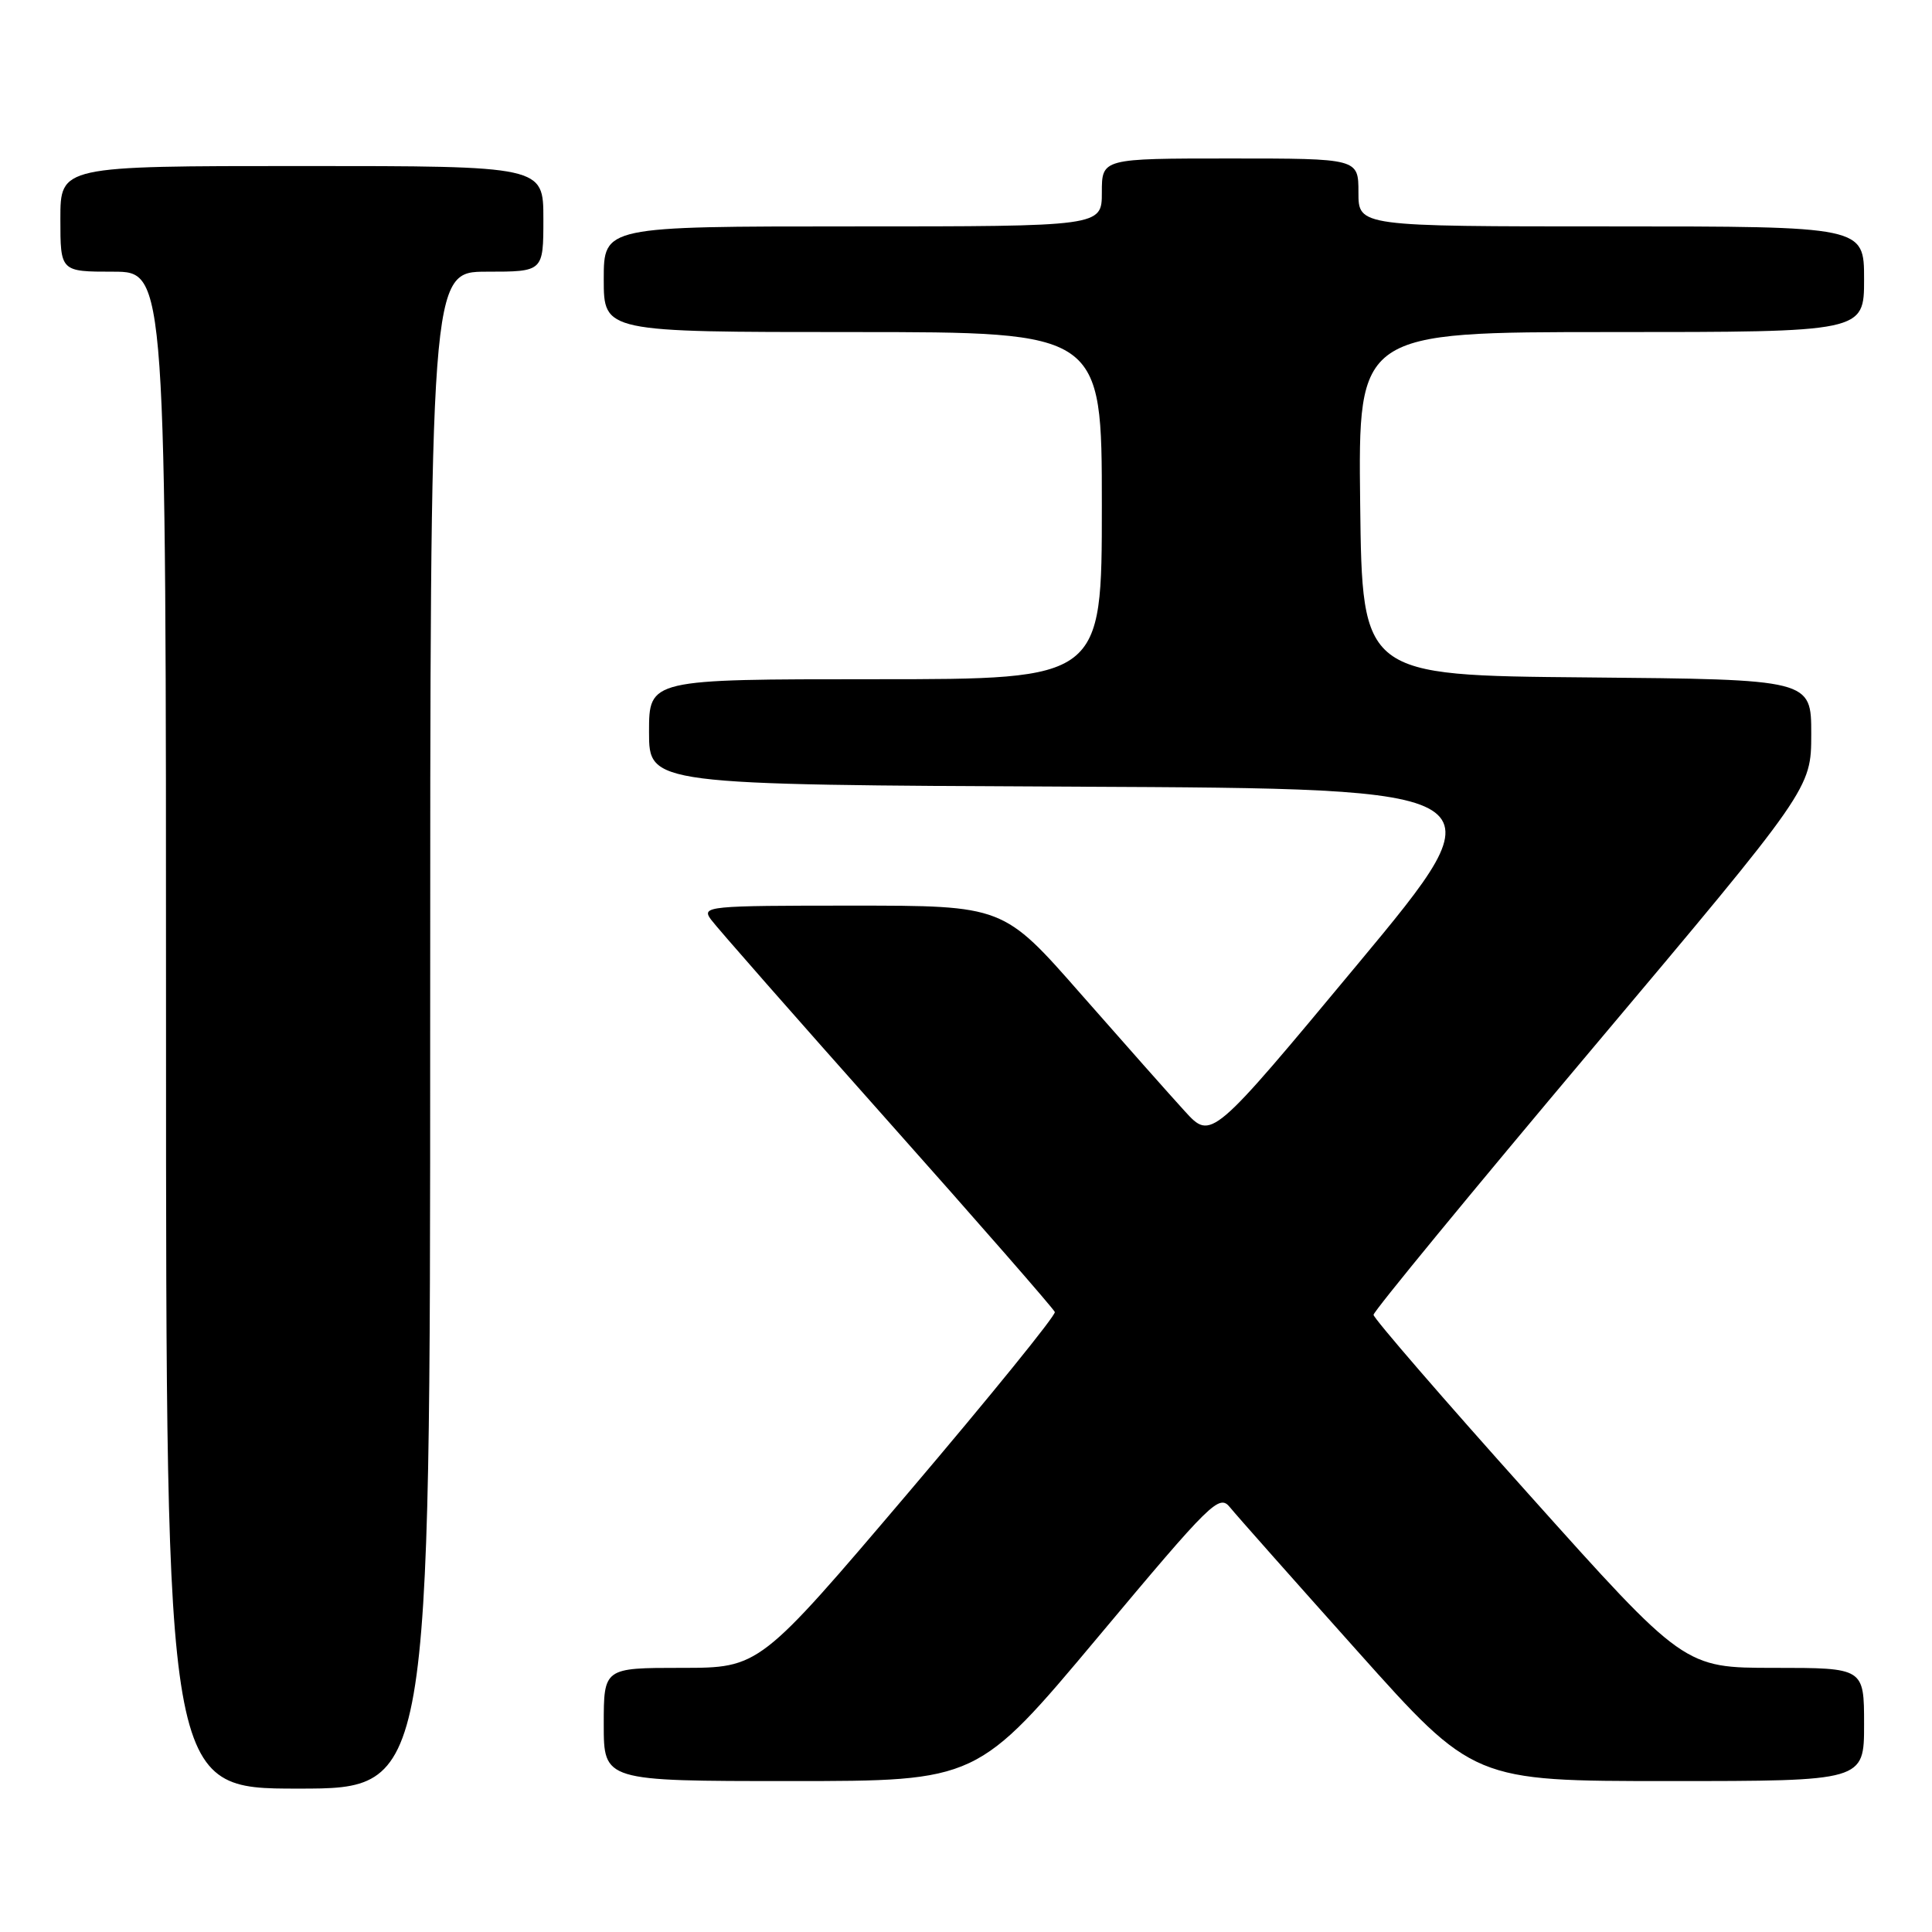 <?xml version="1.0" encoding="UTF-8" standalone="no"?>
<!DOCTYPE svg PUBLIC "-//W3C//DTD SVG 1.1//EN" "http://www.w3.org/Graphics/SVG/1.1/DTD/svg11.dtd" >
<svg xmlns="http://www.w3.org/2000/svg" xmlns:xlink="http://www.w3.org/1999/xlink" version="1.1" viewBox="0 0 256 256">
 <g >
 <path fill="currentColor"
d=" M 57.00 136.50 C 57.00 36.00 57.00 36.00 64.50 36.00 C 72.00 36.00 72.00 36.00 72.00 29.00 C 72.00 22.00 72.00 22.00 40.00 22.00 C 8.00 22.00 8.00 22.00 8.00 29.00 C 8.00 36.00 8.00 36.00 15.00 36.00 C 22.00 36.00 22.00 36.00 22.00 136.50 C 22.00 237.00 22.00 237.00 39.50 237.00 C 57.00 237.00 57.00 237.00 57.00 136.50 Z  M 145.49 216.92 C 160.54 198.94 161.54 197.95 162.98 199.73 C 163.82 200.77 171.43 209.35 179.89 218.81 C 195.26 236.00 195.26 236.00 221.13 236.00 C 247.00 236.00 247.00 236.00 247.00 228.50 C 247.00 221.00 247.00 221.00 235.09 221.00 C 223.17 221.00 223.17 221.00 202.59 198.02 C 191.26 185.39 182.00 174.67 182.00 174.22 C 182.00 173.76 195.05 157.89 211.00 138.94 C 239.99 104.50 239.99 104.50 240.00 97.26 C 240.00 90.03 240.00 90.03 210.25 89.76 C 180.50 89.50 180.50 89.50 180.23 66.75 C 179.96 44.00 179.96 44.00 213.48 44.00 C 247.00 44.00 247.00 44.00 247.00 37.00 C 247.00 30.00 247.00 30.00 213.50 30.00 C 180.00 30.00 180.00 30.00 180.00 25.50 C 180.00 21.00 180.00 21.00 163.00 21.00 C 146.00 21.00 146.00 21.00 146.00 25.50 C 146.00 30.00 146.00 30.00 113.00 30.00 C 80.00 30.00 80.00 30.00 80.00 37.00 C 80.00 44.00 80.00 44.00 113.00 44.00 C 146.00 44.00 146.00 44.00 146.00 67.00 C 146.00 90.00 146.00 90.00 116.00 90.00 C 86.00 90.00 86.00 90.00 86.00 96.99 C 86.00 103.98 86.00 103.98 142.62 104.24 C 199.24 104.50 199.24 104.50 179.87 127.79 C 160.50 151.08 160.50 151.08 157.00 147.25 C 155.07 145.14 148.88 138.15 143.22 131.71 C 132.95 120.00 132.95 120.00 112.92 120.00 C 93.74 120.00 92.94 120.08 94.19 121.82 C 94.91 122.82 105.40 134.76 117.50 148.36 C 129.60 161.95 139.62 173.43 139.77 173.85 C 139.92 174.28 131.17 185.06 120.34 197.81 C 100.63 221.00 100.63 221.00 90.31 221.00 C 80.00 221.00 80.00 221.00 80.00 228.50 C 80.00 236.00 80.00 236.00 104.76 236.00 C 129.51 236.00 129.51 236.00 145.49 216.92 Z "/>
</g>
</svg>